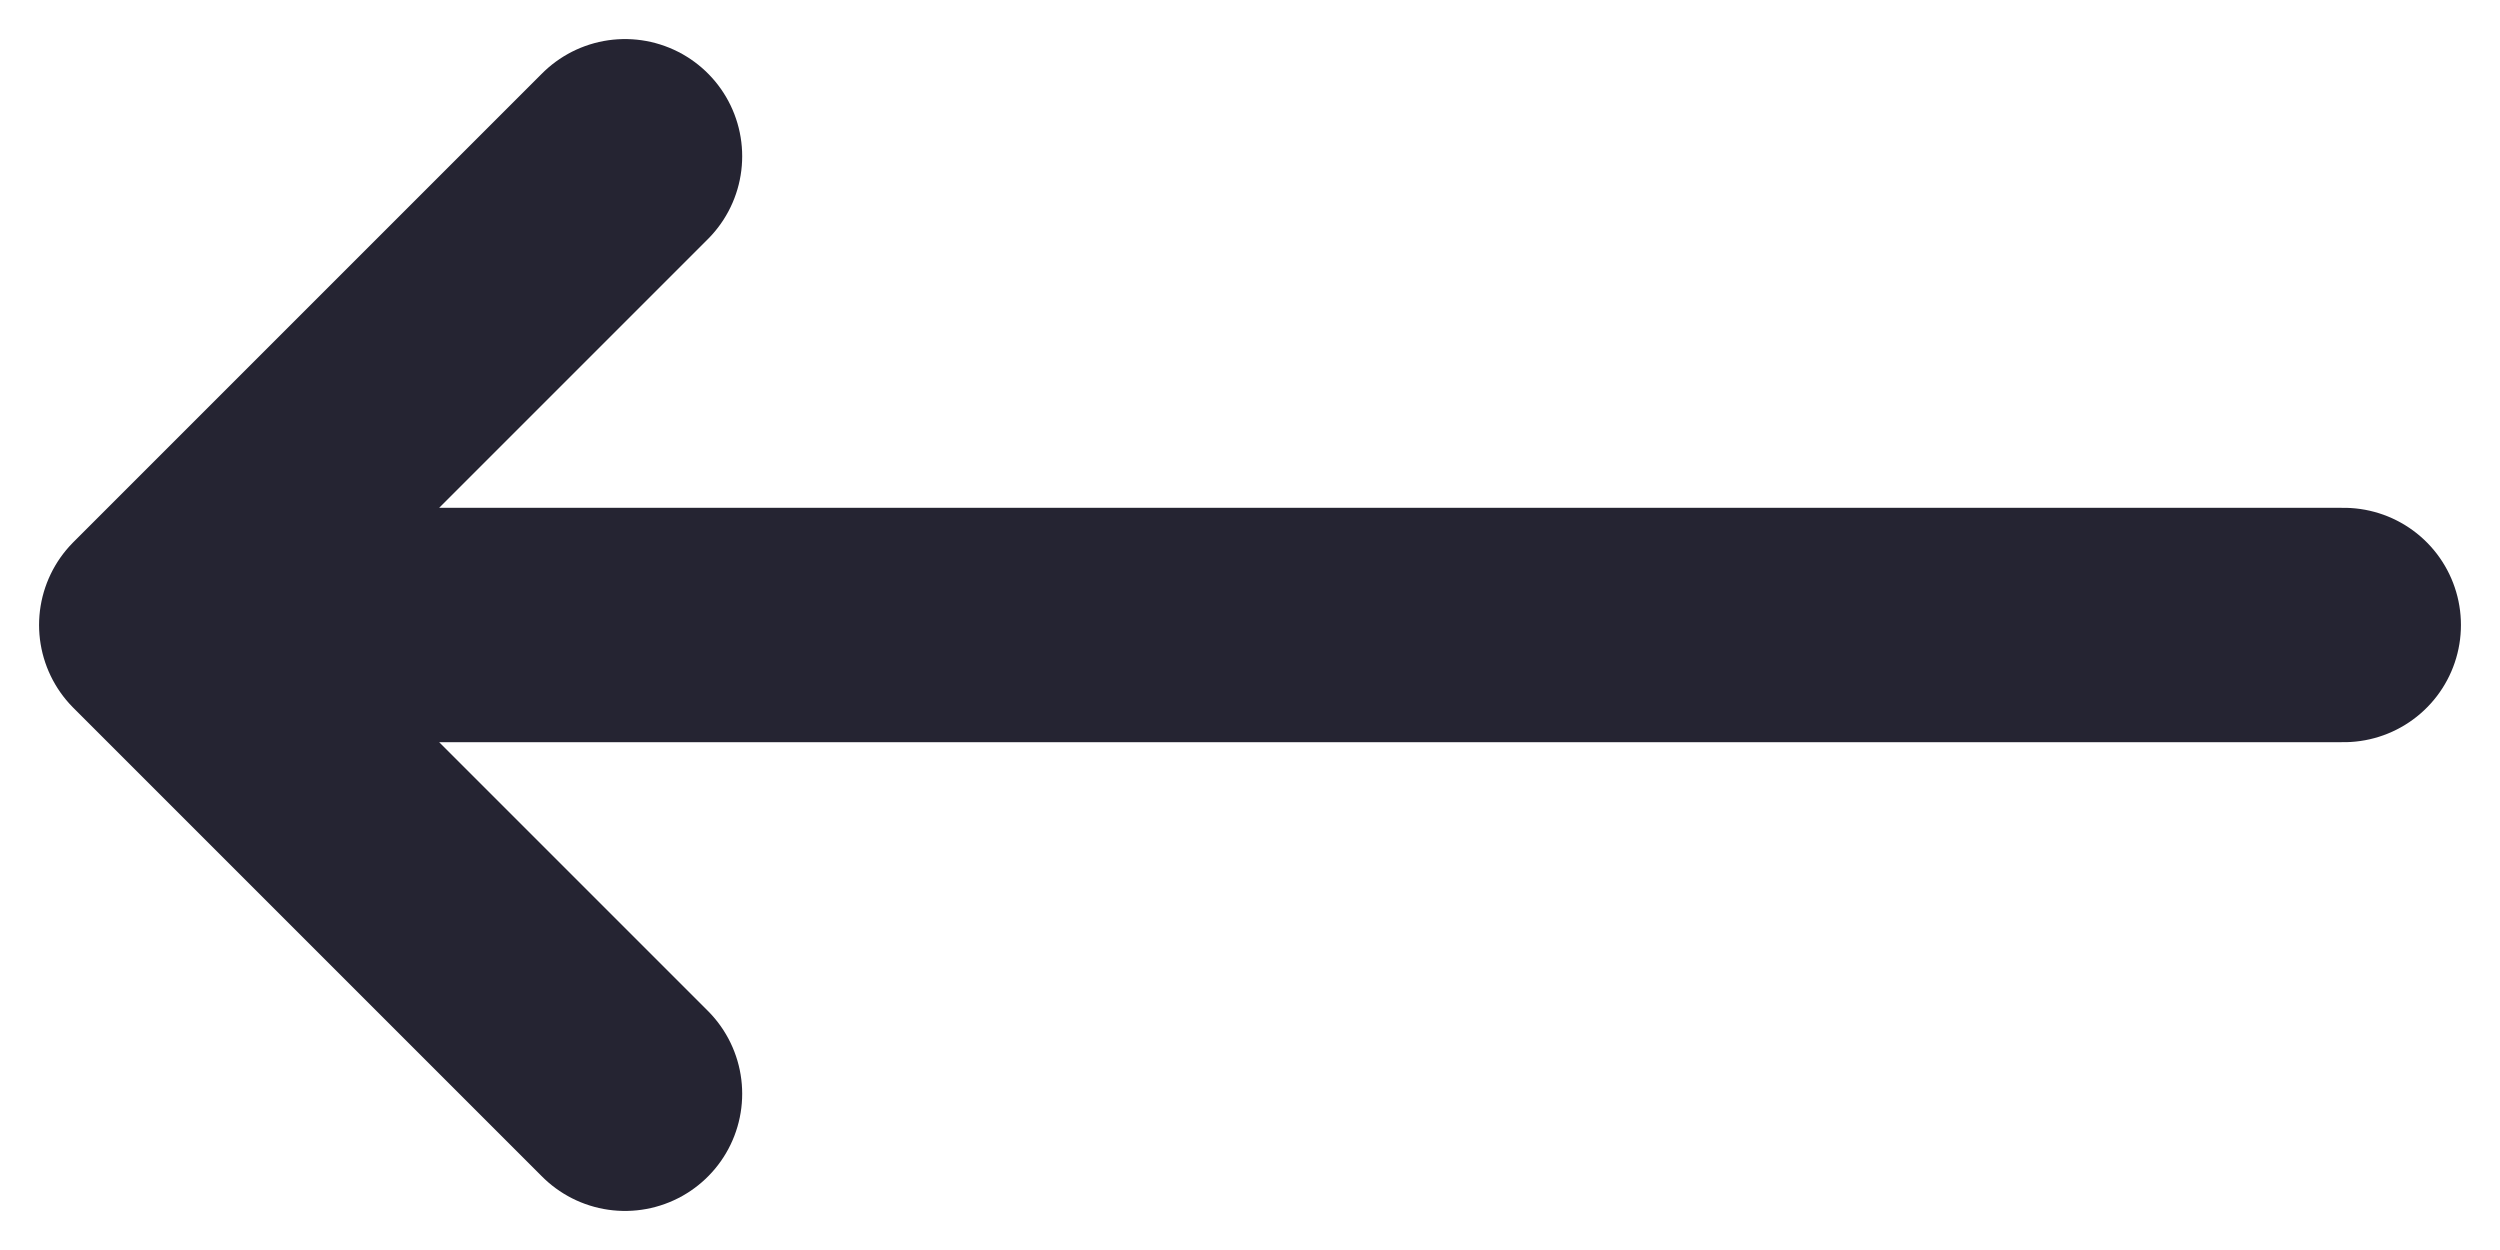 <svg width="16" height="8" viewBox="0 0 16 8" fill="none" xmlns="http://www.w3.org/2000/svg">
<path d="M15 4H1M1 4L4 7M1 4L4 1" stroke="#252432" stroke-width="1.5" stroke-linecap="round" stroke-linejoin="round"/>
</svg>
